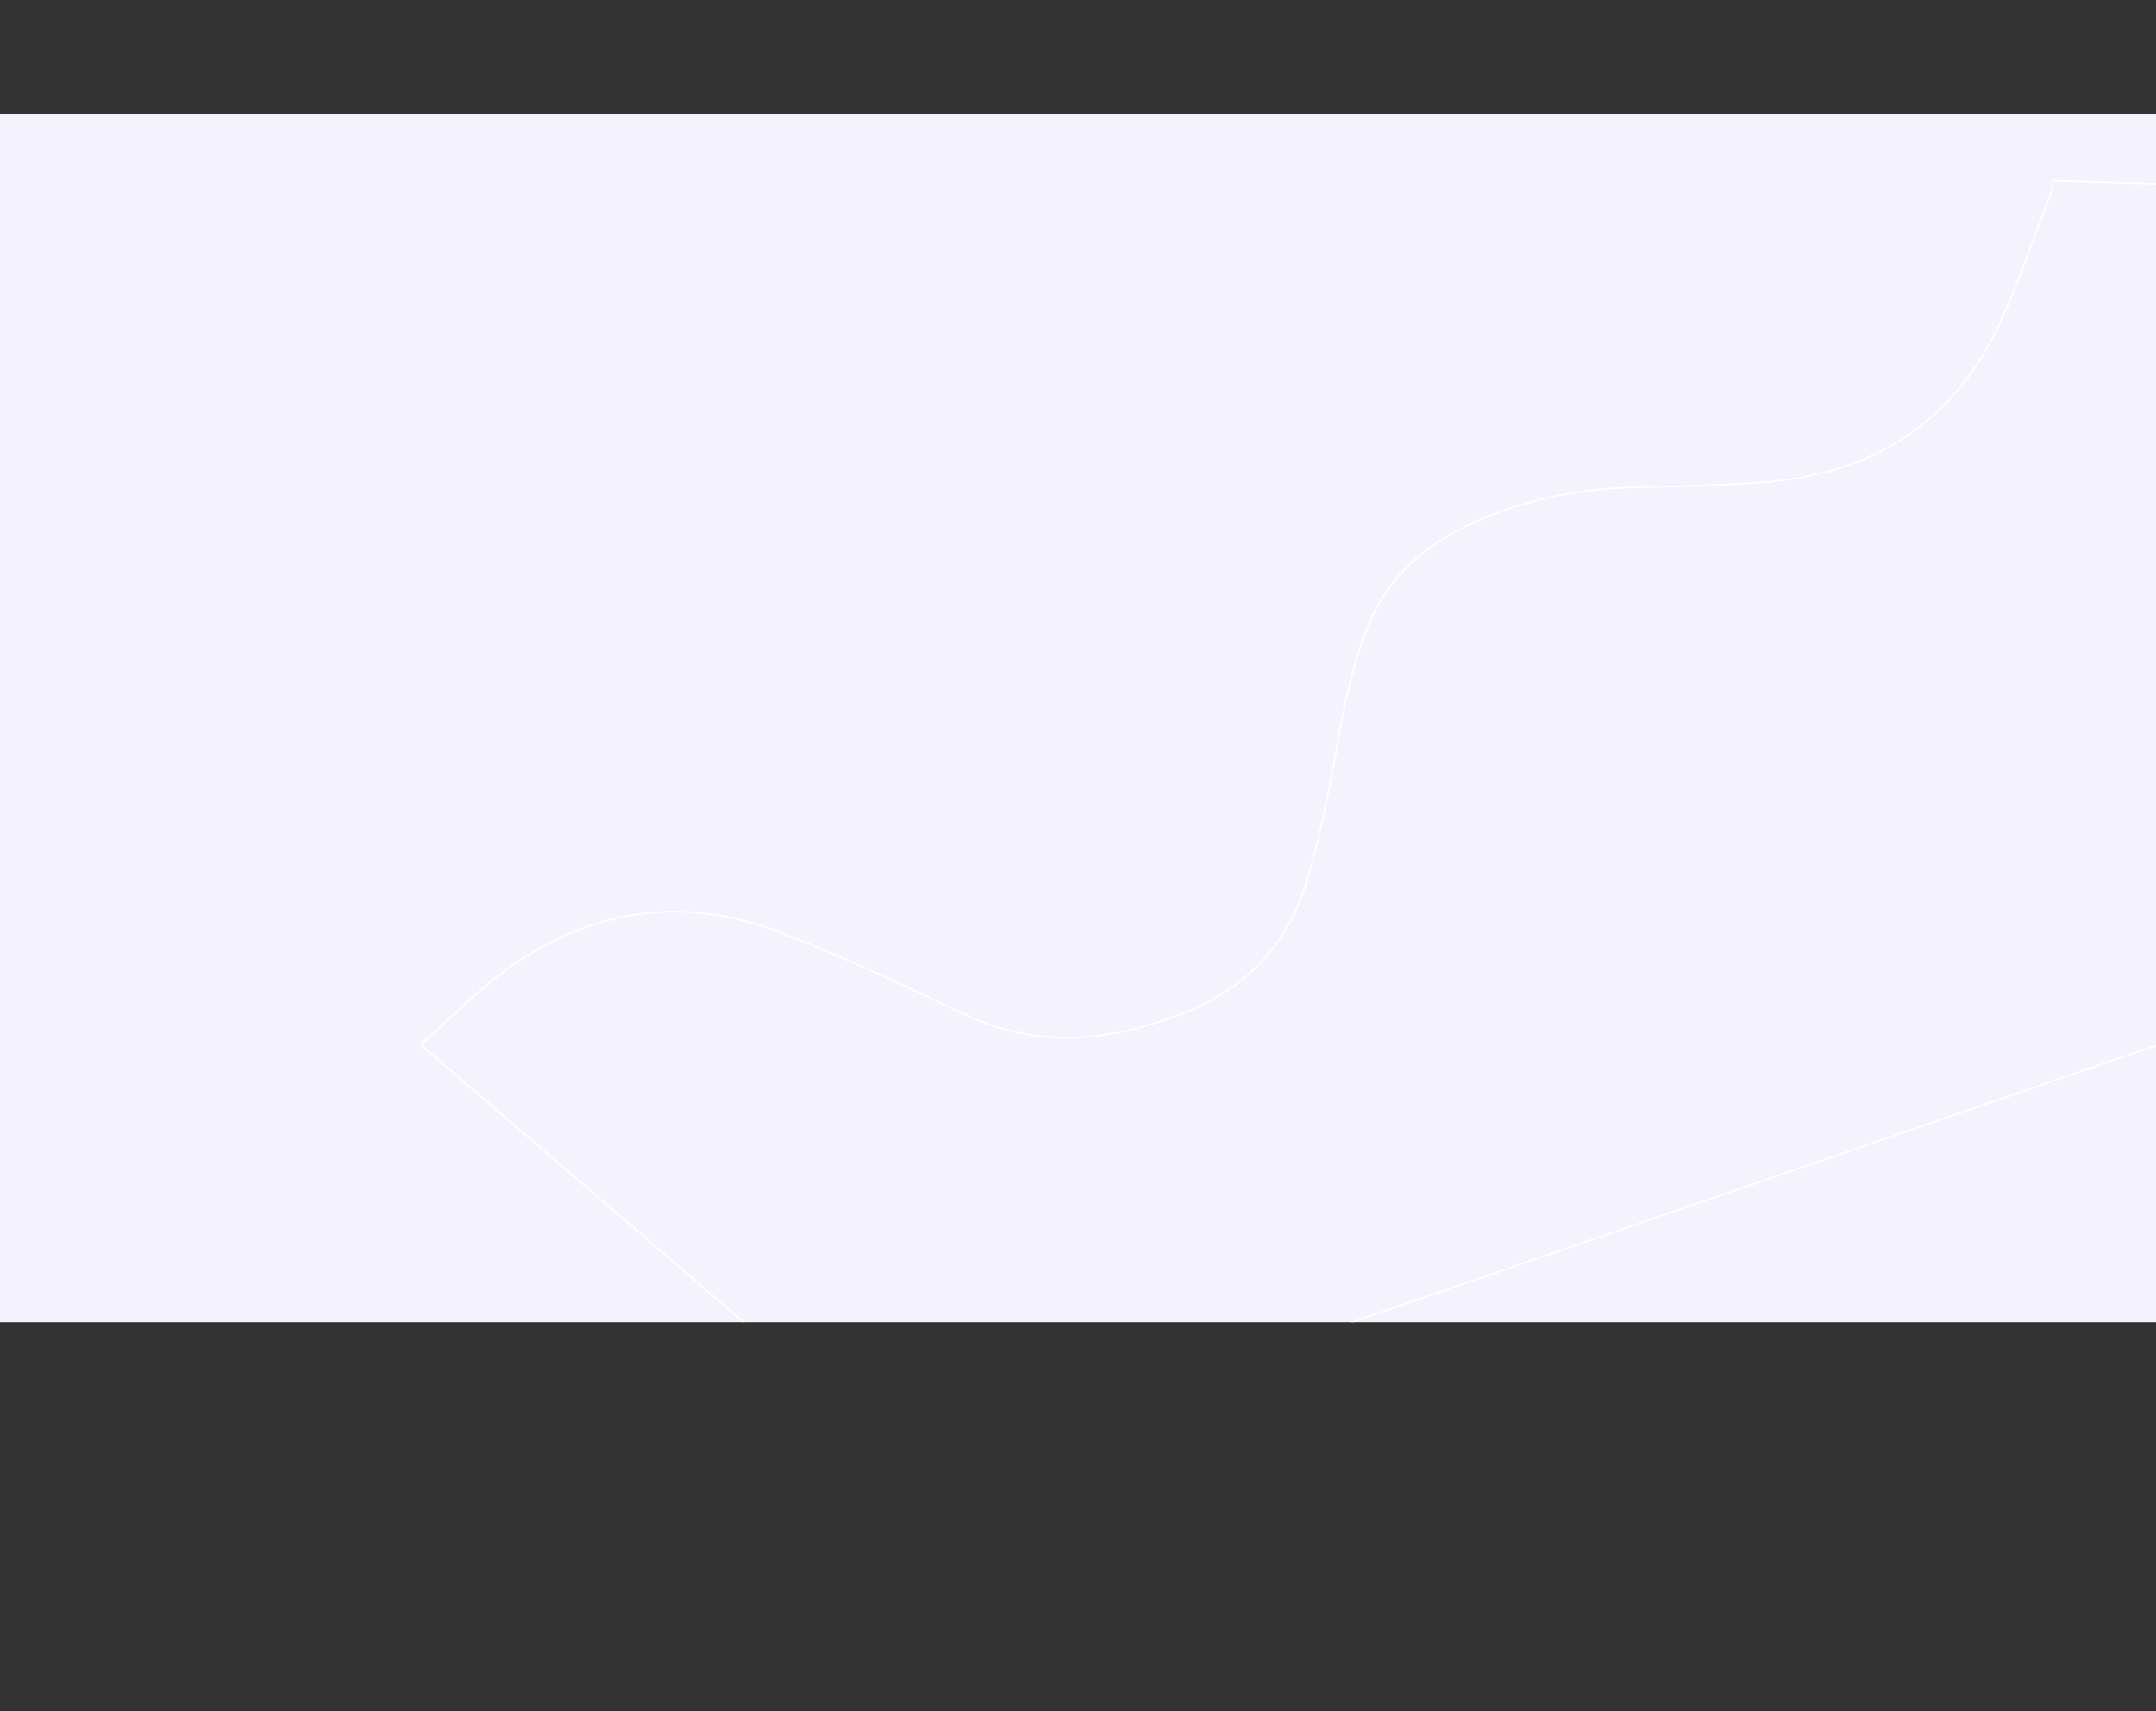 <svg xmlns="http://www.w3.org/2000/svg" xmlns:xlink="http://www.w3.org/1999/xlink" width="1328" height="1054" viewBox="0 0 1328 1054">
  <rect x="0" y="0" width="1328" height="1054" fill="#333333" stroke="none"/>
  <defs>
    <clipPath id="clip-path">
      <rect id="Rectángulo_370234" data-name="Rectángulo 370234" width="1328" height="744.311" fill="#f4f2fd" opacity="0.3"/>
    </clipPath>
  </defs>
  <g id="bg-tema4" transform="translate(-136 -814)">
    <g id="Enmascarar_grupo_952143" data-name="Enmascarar grupo 952143" transform="translate(136 884.107)" clip-path="url(#clip-path)">
      <path id="Trazado_739355" data-name="Trazado 739355" d="M0,0H1328V744.311H0Z" fill="#f4f2fd"/>
      <path id="Trazado_739356" data-name="Trazado 739356" d="M1461.165,586.9,1338.211,276.09l26.3-139.776-226.15-124.2c-2.815,3-5.4,6.237-8.488,8.958-23.132,20.382-44.728,42.68-69.906,60.545-49.92,35.416-106.443,39.982-166.874,14.18q-31.547-13.469-62.338-28.739c-37.99-18.887-77.175-30.642-119.337-29.641-26.389.625-49.473,7.7-69.273,23.455C612.507,84.457,592.367,115.6,569.365,144.5c-12.188,15.319-24.645,30.56-38.411,44.549-28.31,28.768-63.456,41.231-107.3,36.13-47.164-5.489-86.96-21.862-116.619-60.551-24.75-32.284-49.81-64.513-76.928-95.03C186.211,20.2,130.455,2.272,67.016,12.624c-22.711,3.7-44.49,11.194-66.7,16.954L153.573,402.865Z" transform="matrix(0.891, -0.454, 0.454, 0.891, 245.416, 547.171)" fill="none" stroke="#fff" stroke-width="1"/>
      <path id="Rectangle_652" data-name="Rectangle 652" d="M1307.087,513.978H20.913C9.363,513.978,0,505.455,0,494.942V19.036C0,8.523,9.363,0,20.913,0H1307.087C1318.637,0,1328,8.523,1328,19.036V494.942C1328,505.455,1318.637,513.978,1307.087,513.978Z" transform="translate(0 15.044)" fill="none" opacity="0.238"/>
    </g>
    <rect id="Rectángulo_373208" data-name="Rectángulo 373208" width="1328" height="1054" transform="translate(136 814)" fill="none"/>
  </g>
</svg>
